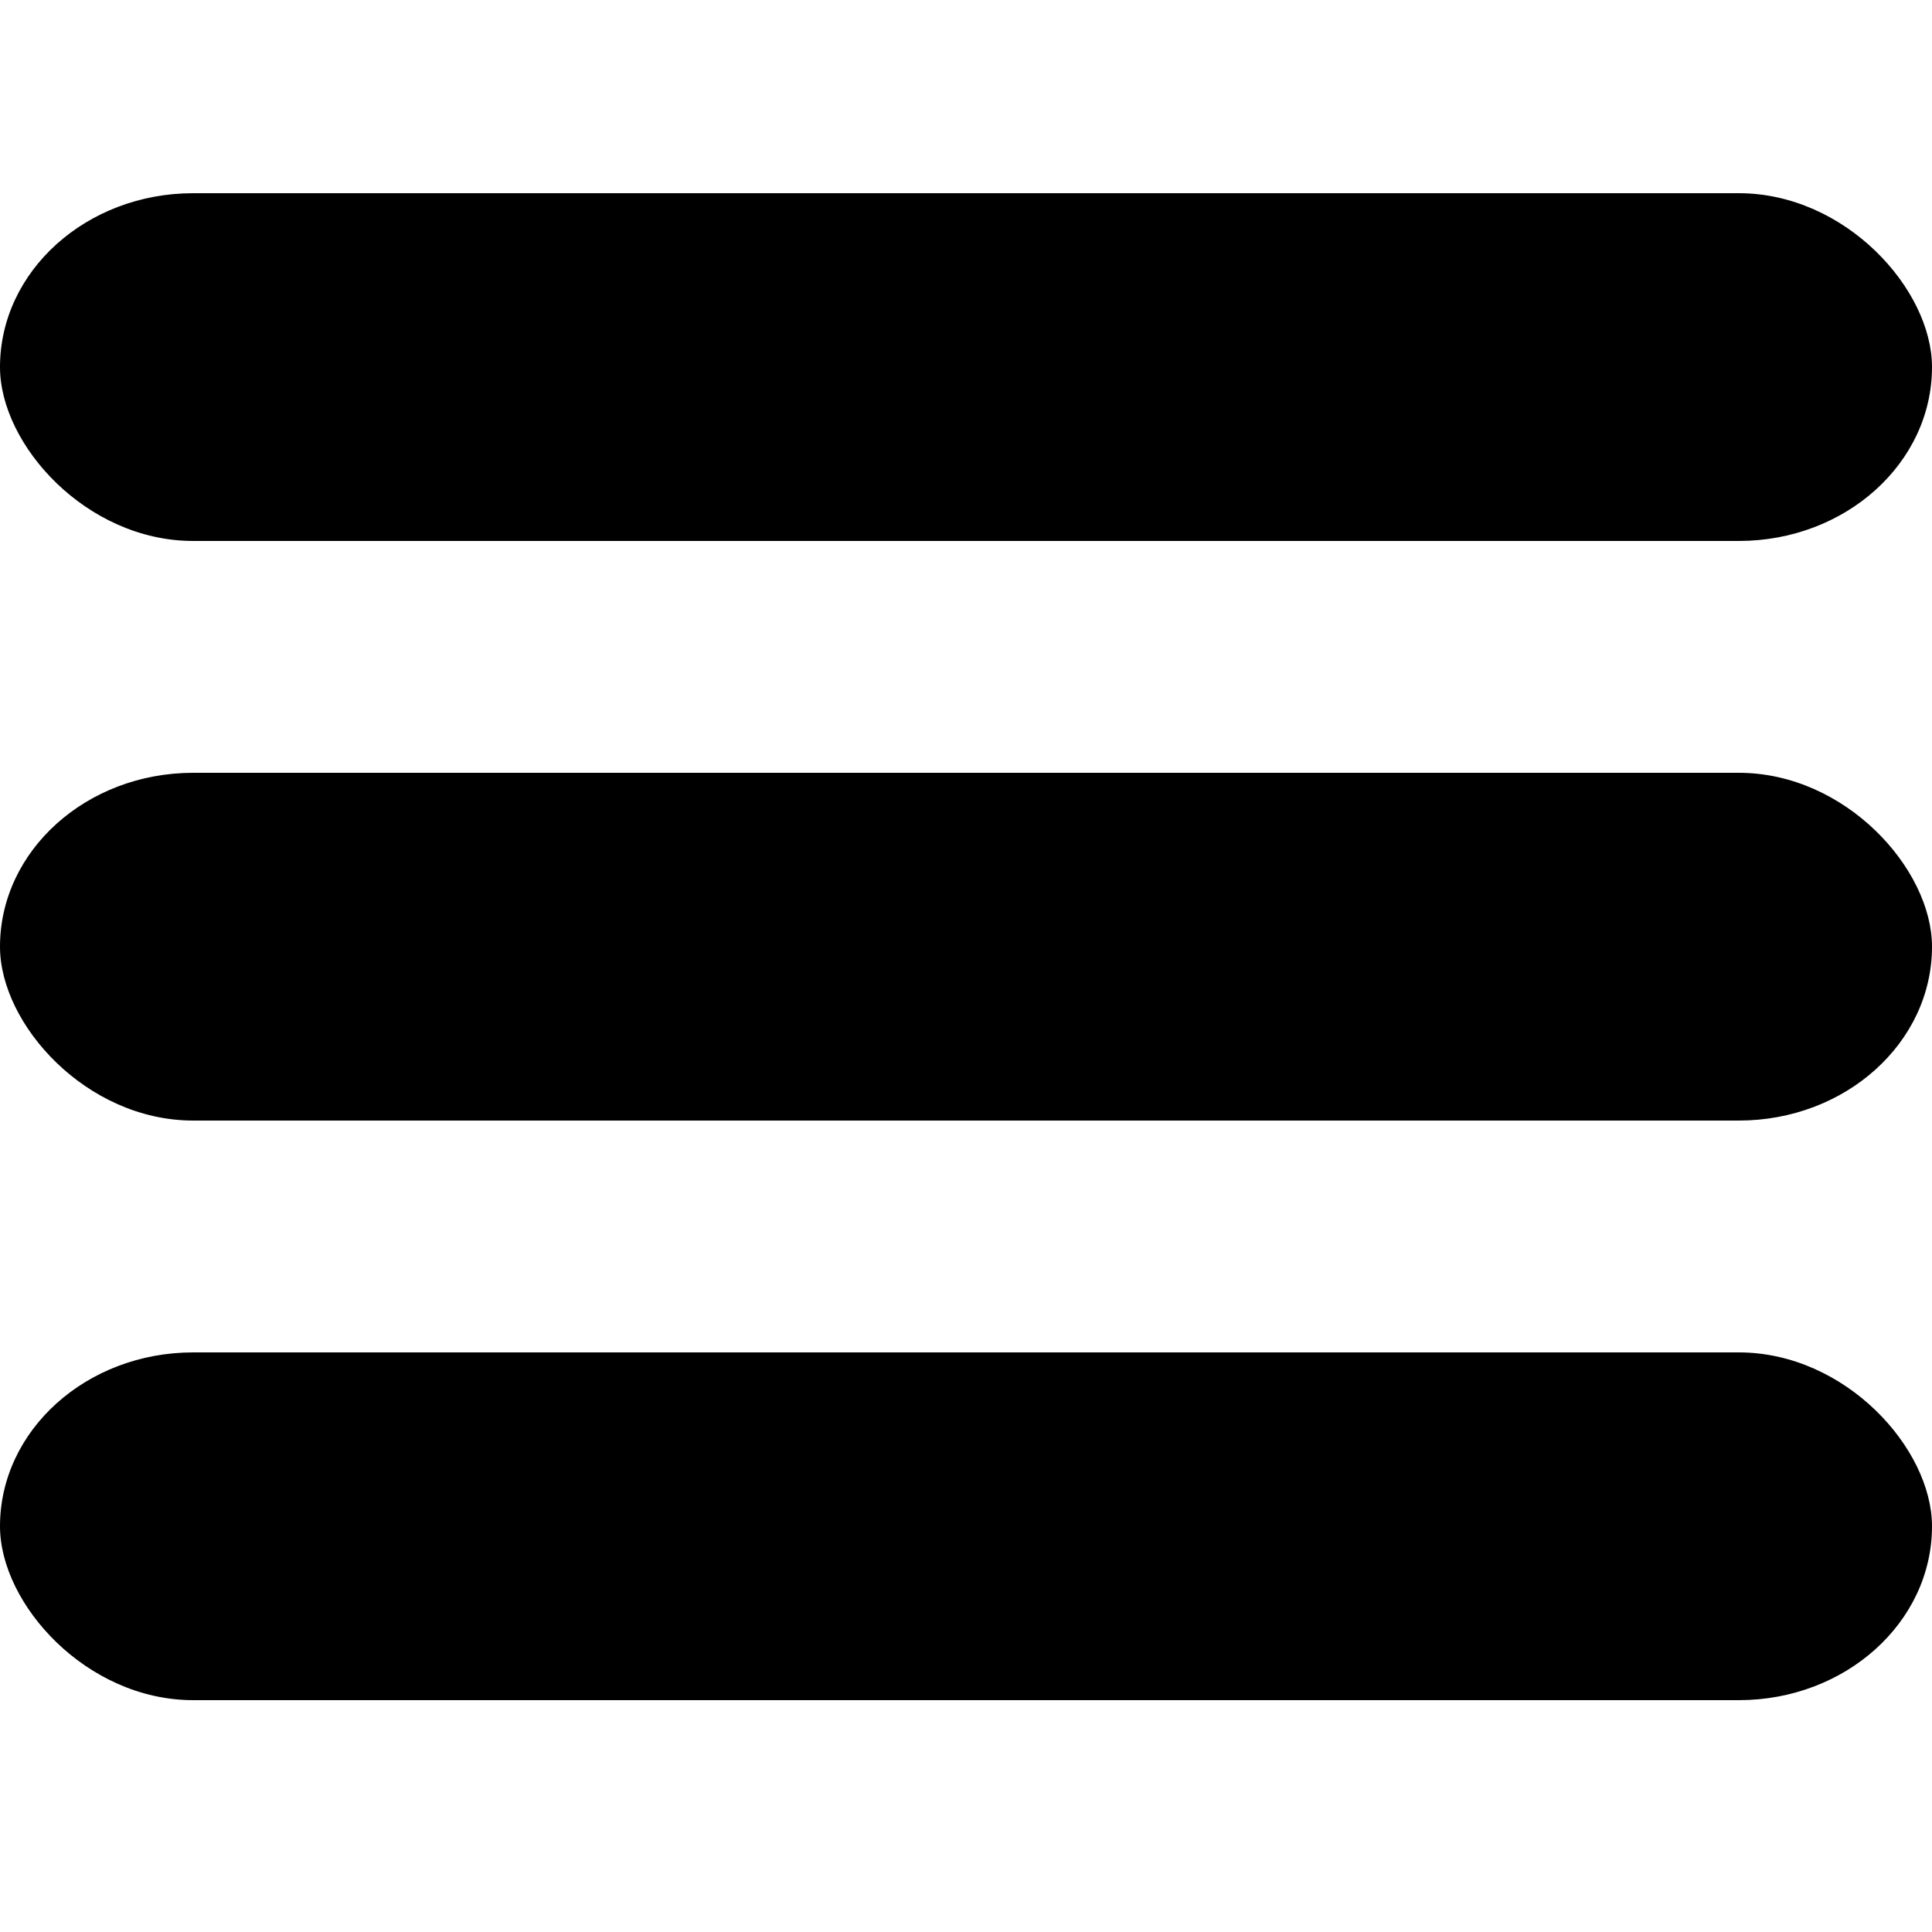 <svg viewBox="0 0 100 80" width="35" height="35">
  <rect width="100" height="18" rx="10"></rect>
  <rect y="30" width="100" height="18" rx="10"></rect>
  <rect y="60" width="100" height="18" rx="10"></rect>
</svg>